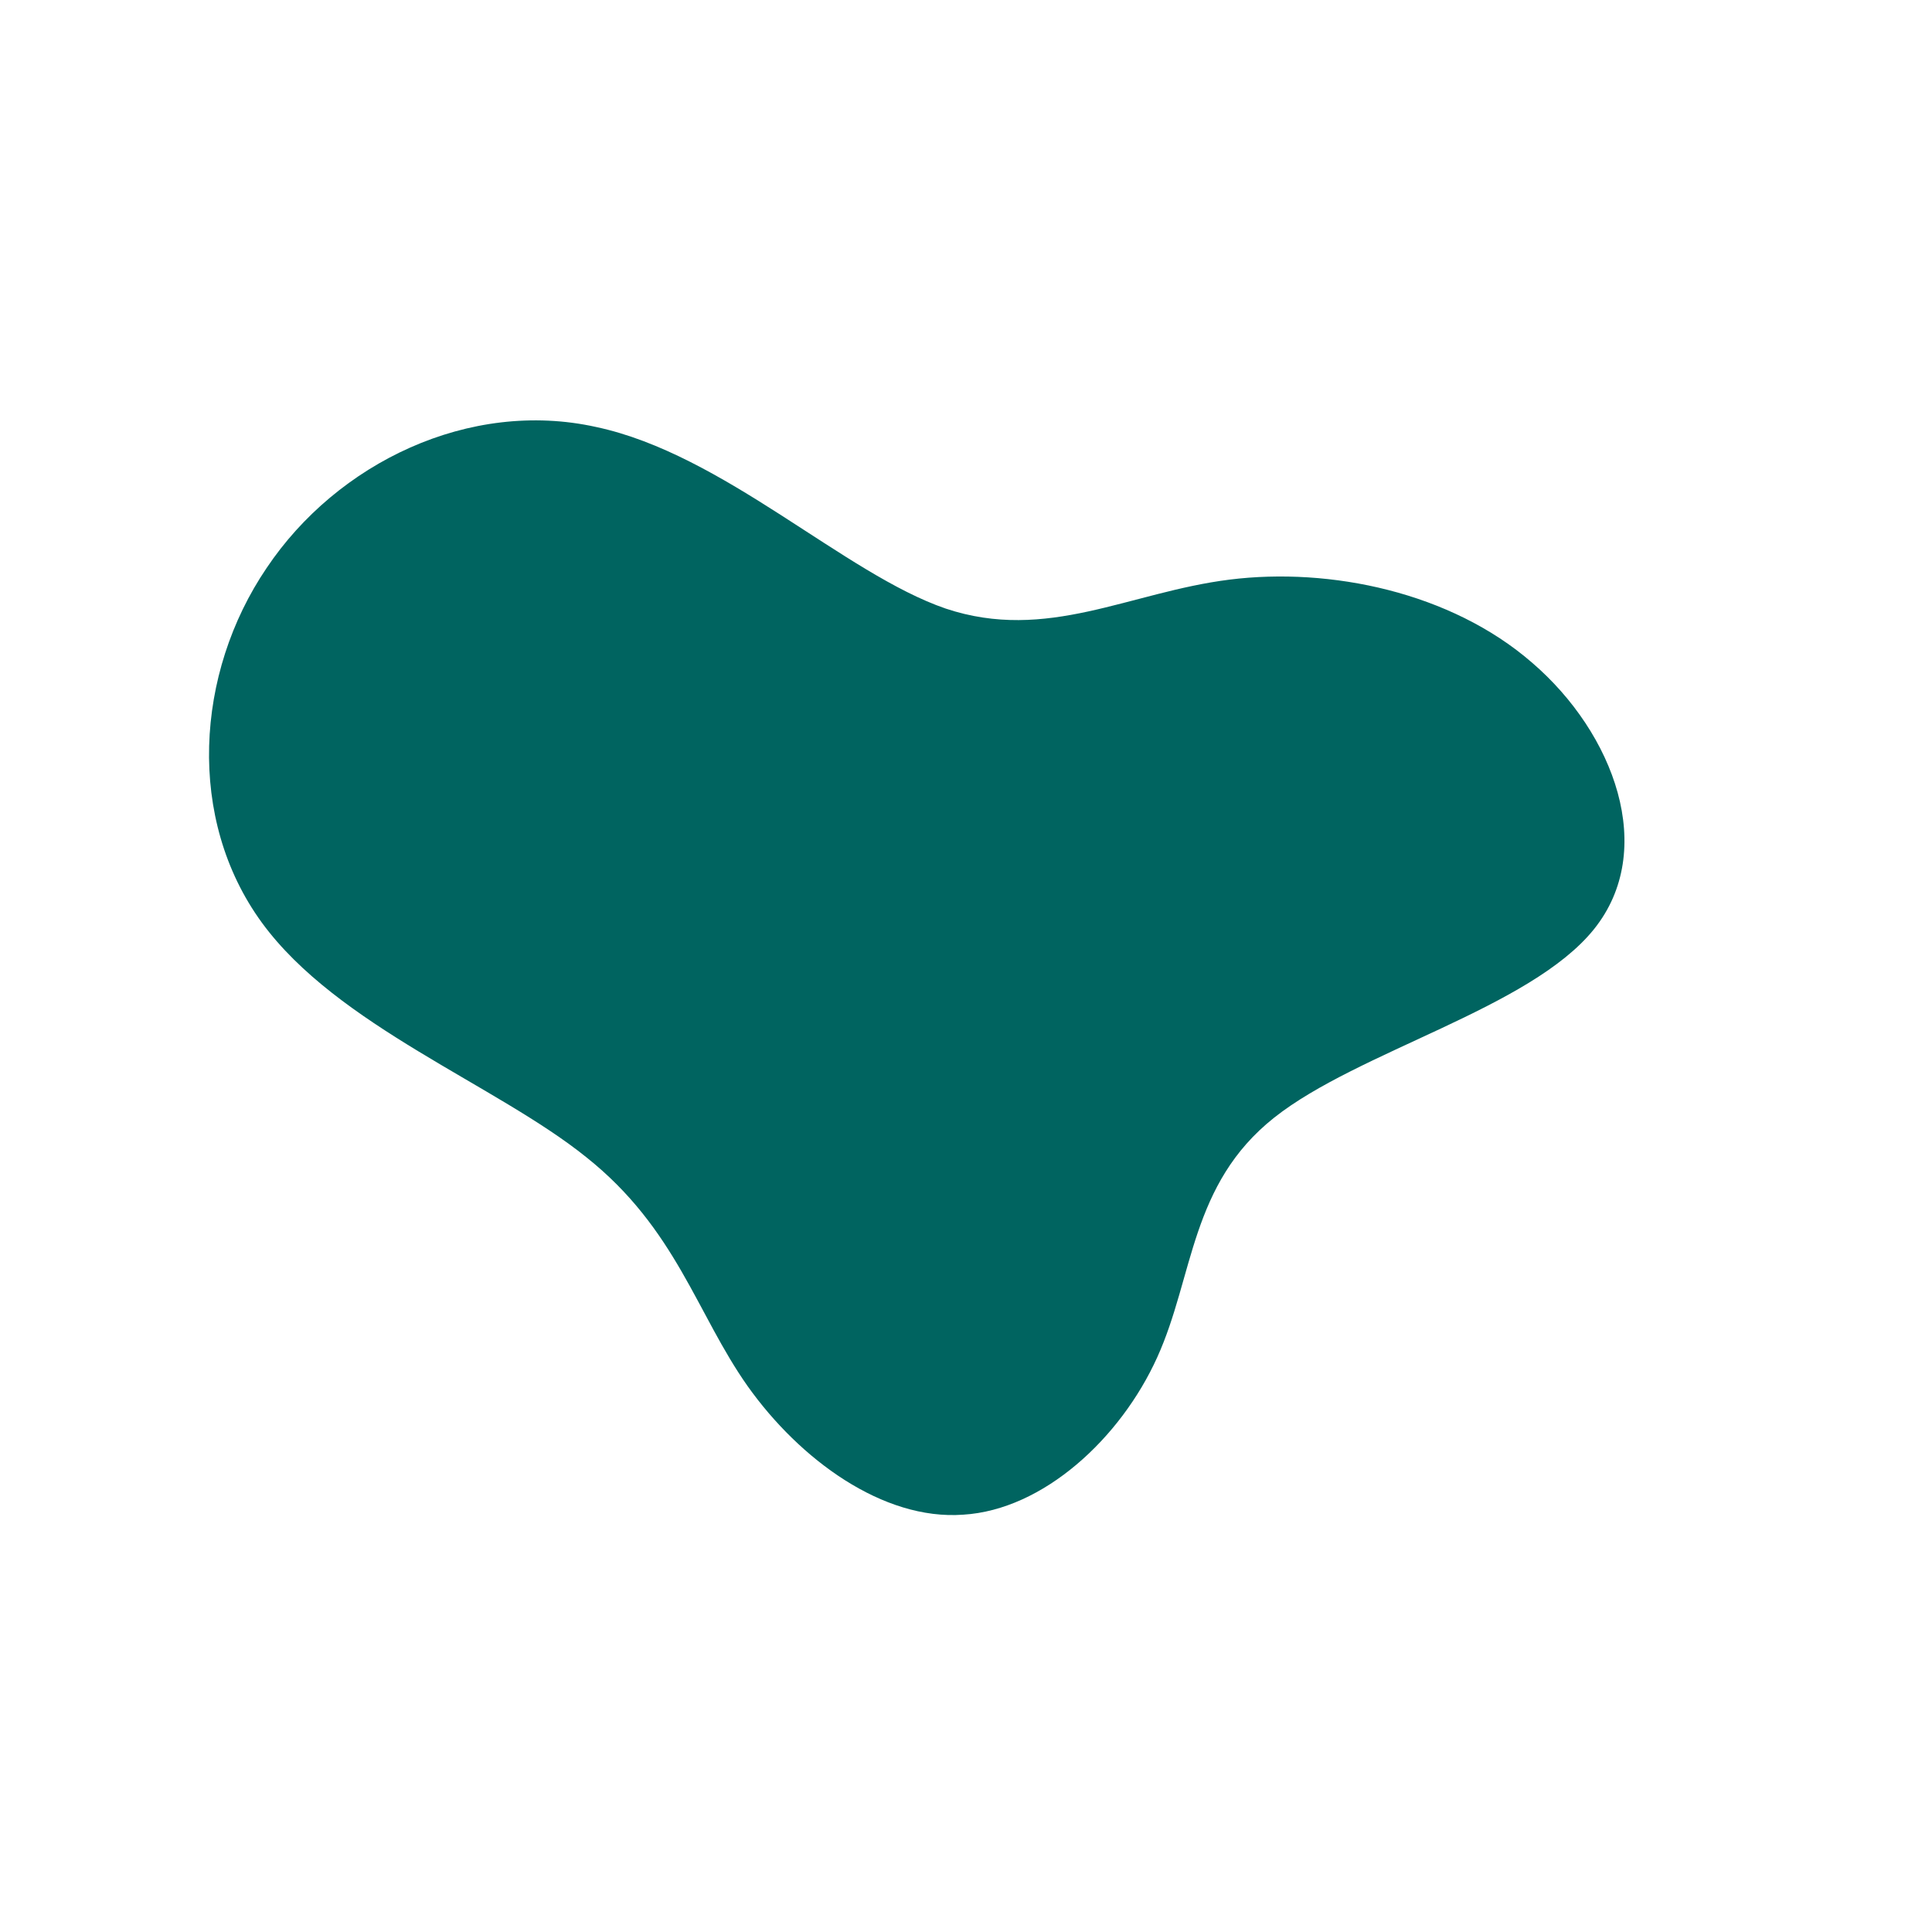 <?xml version="1.0" standalone="no"?>
<svg viewBox="0 0 200 200" xmlns="http://www.w3.org/2000/svg">
  <path fill="#006460" d="M27.3,-40C37.7,-41.3,50.2,-38.7,58.6,-31.4C67.1,-24.1,71.6,-12,65,-3.8C58.4,4.4,40.6,8.8,31.9,15.7C23.2,22.6,23.6,32.1,19.8,40.5C16,48.9,8,56.3,-0.3,56.8C-8.6,57.4,-17.2,51.1,-22.6,43.5C-27.9,36,-30,27.2,-39.3,19.8C-48.6,12.3,-65.1,6.2,-72.9,-4.5C-80.7,-15.2,-79.8,-30.3,-72.4,-41.2C-65.1,-52.1,-51.4,-58.7,-38.3,-55.8C-25.1,-53,-12.6,-40.6,-2.1,-37C8.4,-33.5,16.9,-38.7,27.3,-40Z" transform="translate(100 100)" />
</svg>
